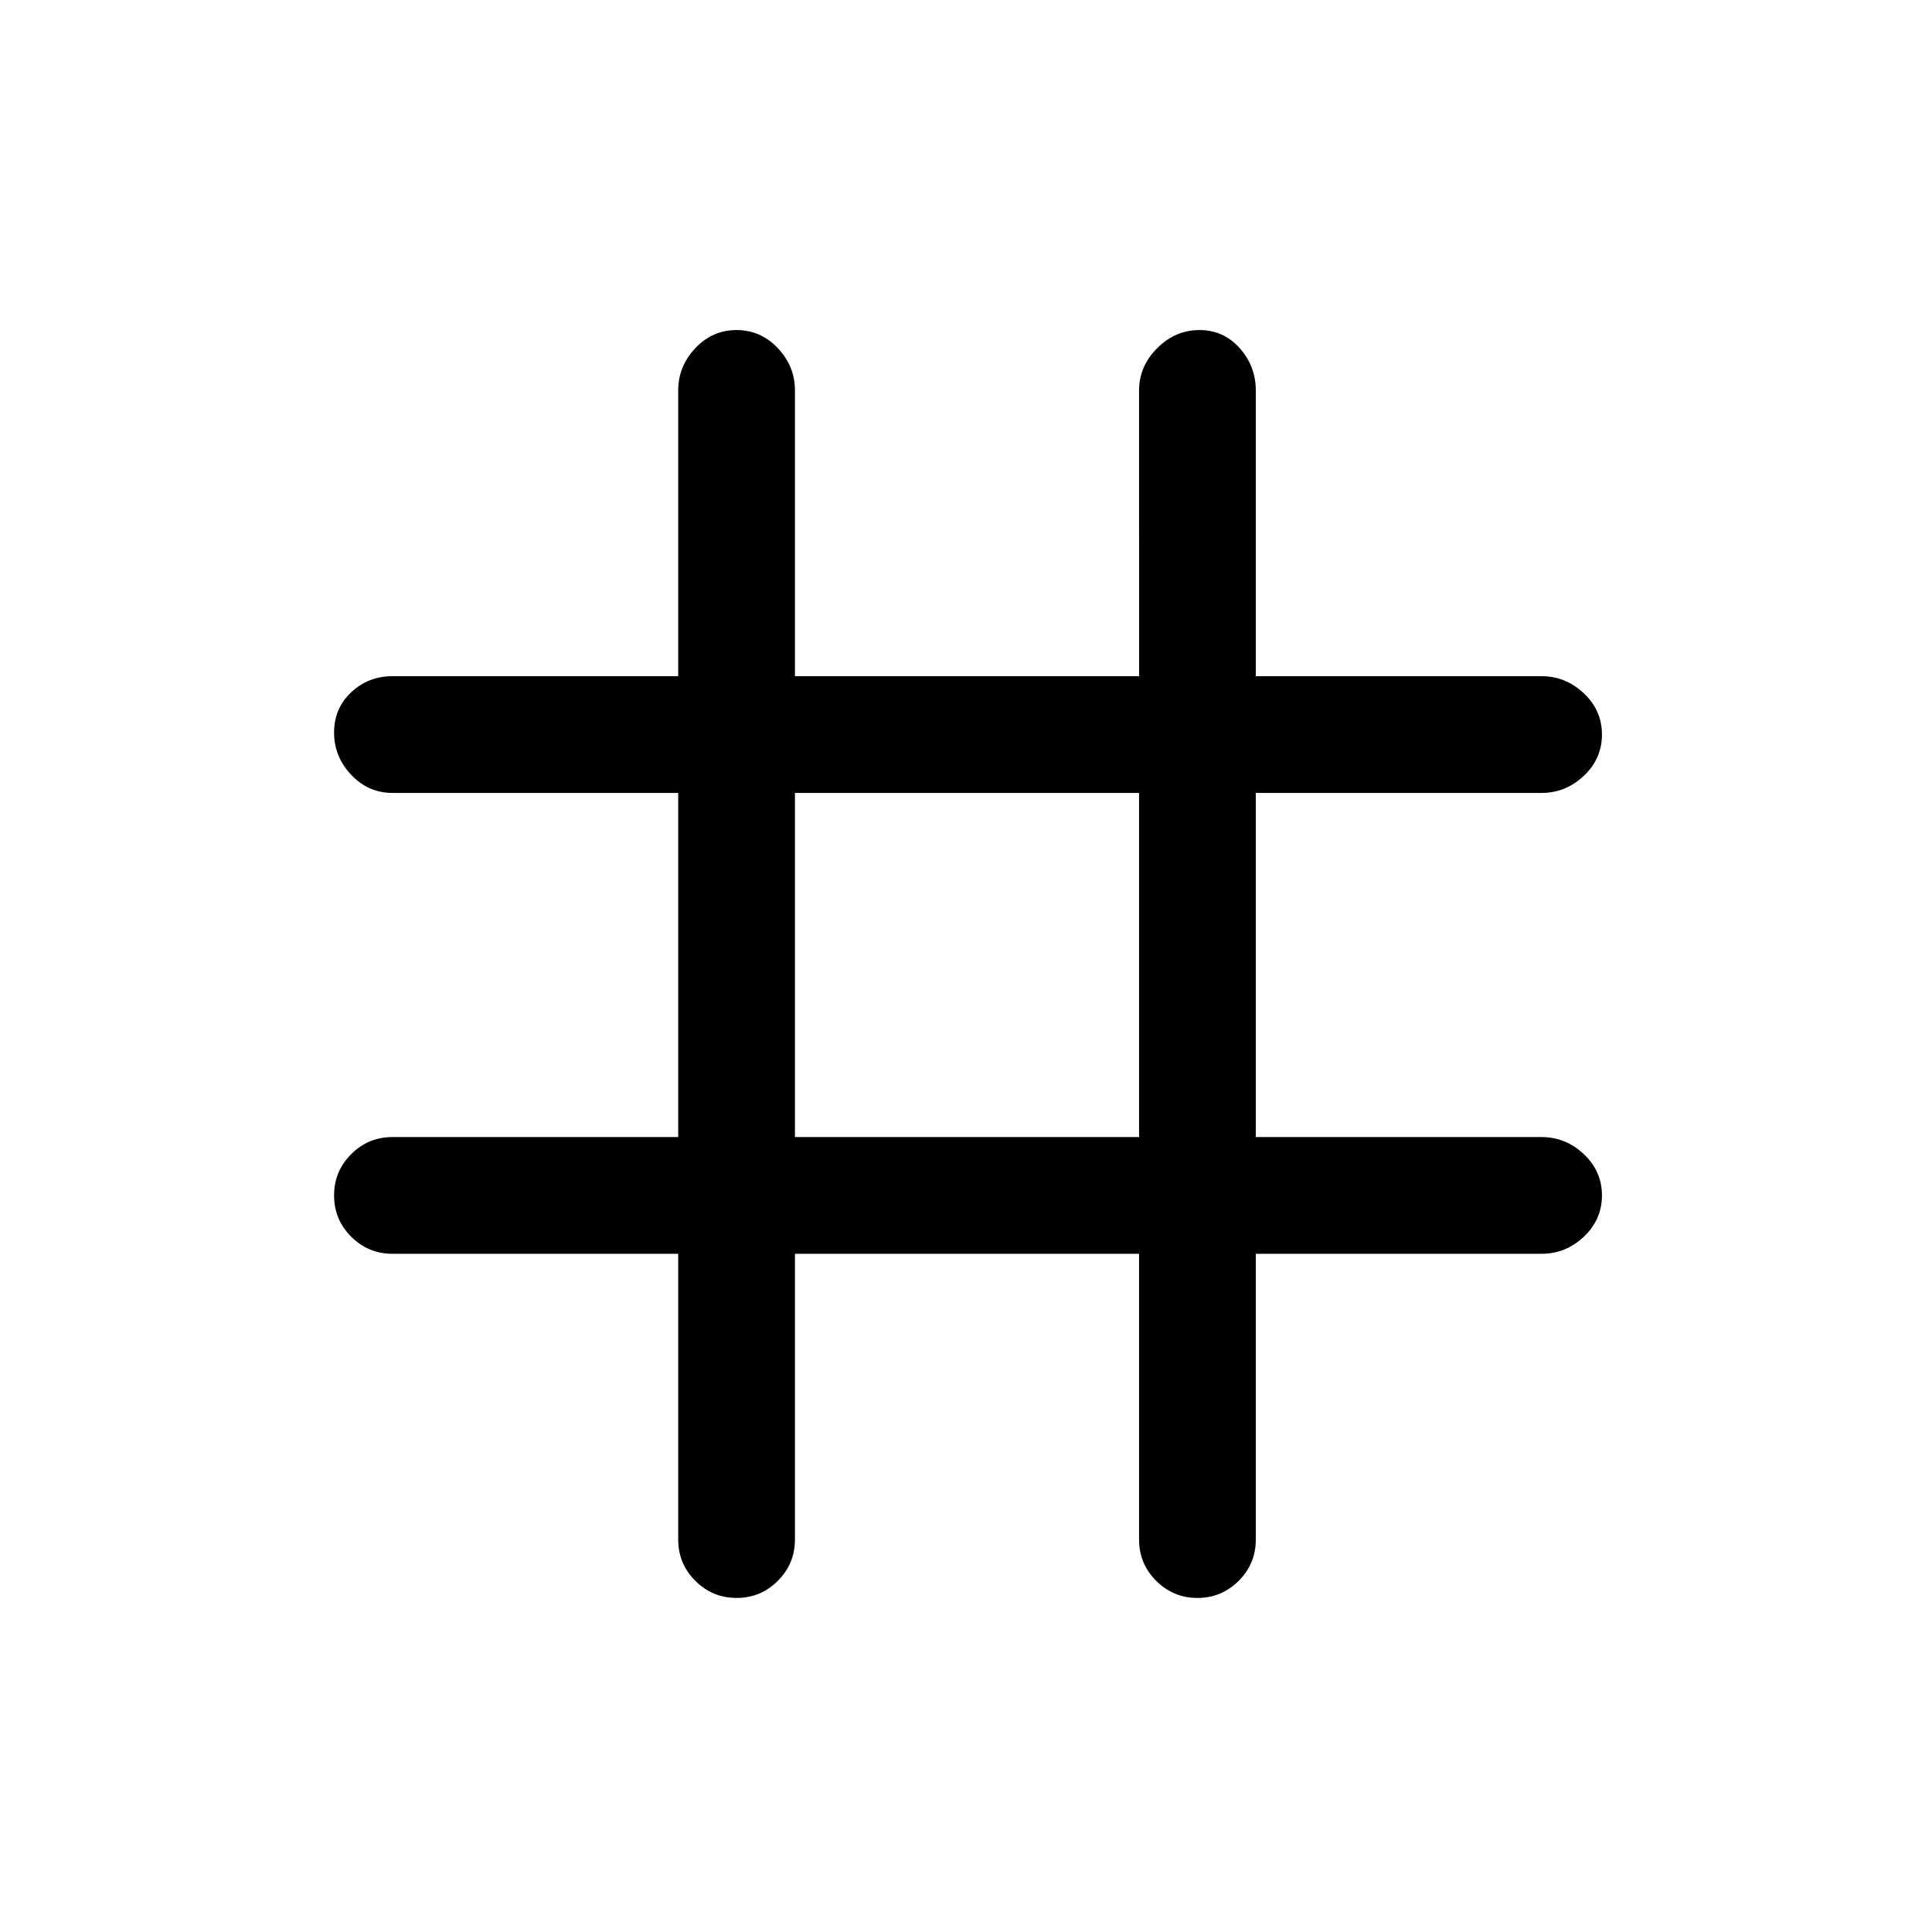 <svg xmlns="http://www.w3.org/2000/svg" height="48" width="48"><path d="M18.3 39.7q-.6 0-1.025-.425-.425-.425-.425-1.025v-7.1h-7.1q-.6 0-1.025-.425Q8.3 30.3 8.3 29.7q0-.6.425-1.025.425-.425 1.025-.425h7.1V19.7h-7.1q-.6 0-1.025-.45Q8.3 18.8 8.3 18.2q0-.6.425-1t1.025-.4h7.1V9.7q0-.6.425-1.05.425-.45 1.025-.45.6 0 1.025.45.425.45.425 1.05v7.1h8.55V9.7q0-.6.45-1.05.45-.45 1.05-.45.6 0 1 .45t.4 1.05v7.1h7.1q.6 0 1.05.425.45.425.45 1.025 0 .6-.45 1.025-.45.425-1.05.425h-7.1v8.55h7.1q.6 0 1.05.425.45.425.45 1.025 0 .6-.45 1.025-.45.425-1.05.425h-7.1v7.1q0 .6-.425 1.025-.425.425-1.025.425-.6 0-1.025-.425-.425-.425-.425-1.025v-7.1h-8.55v7.1q0 .6-.425 1.025-.425.425-1.025.425Zm1.45-11.45h8.55V19.7h-8.55Z"/></svg>